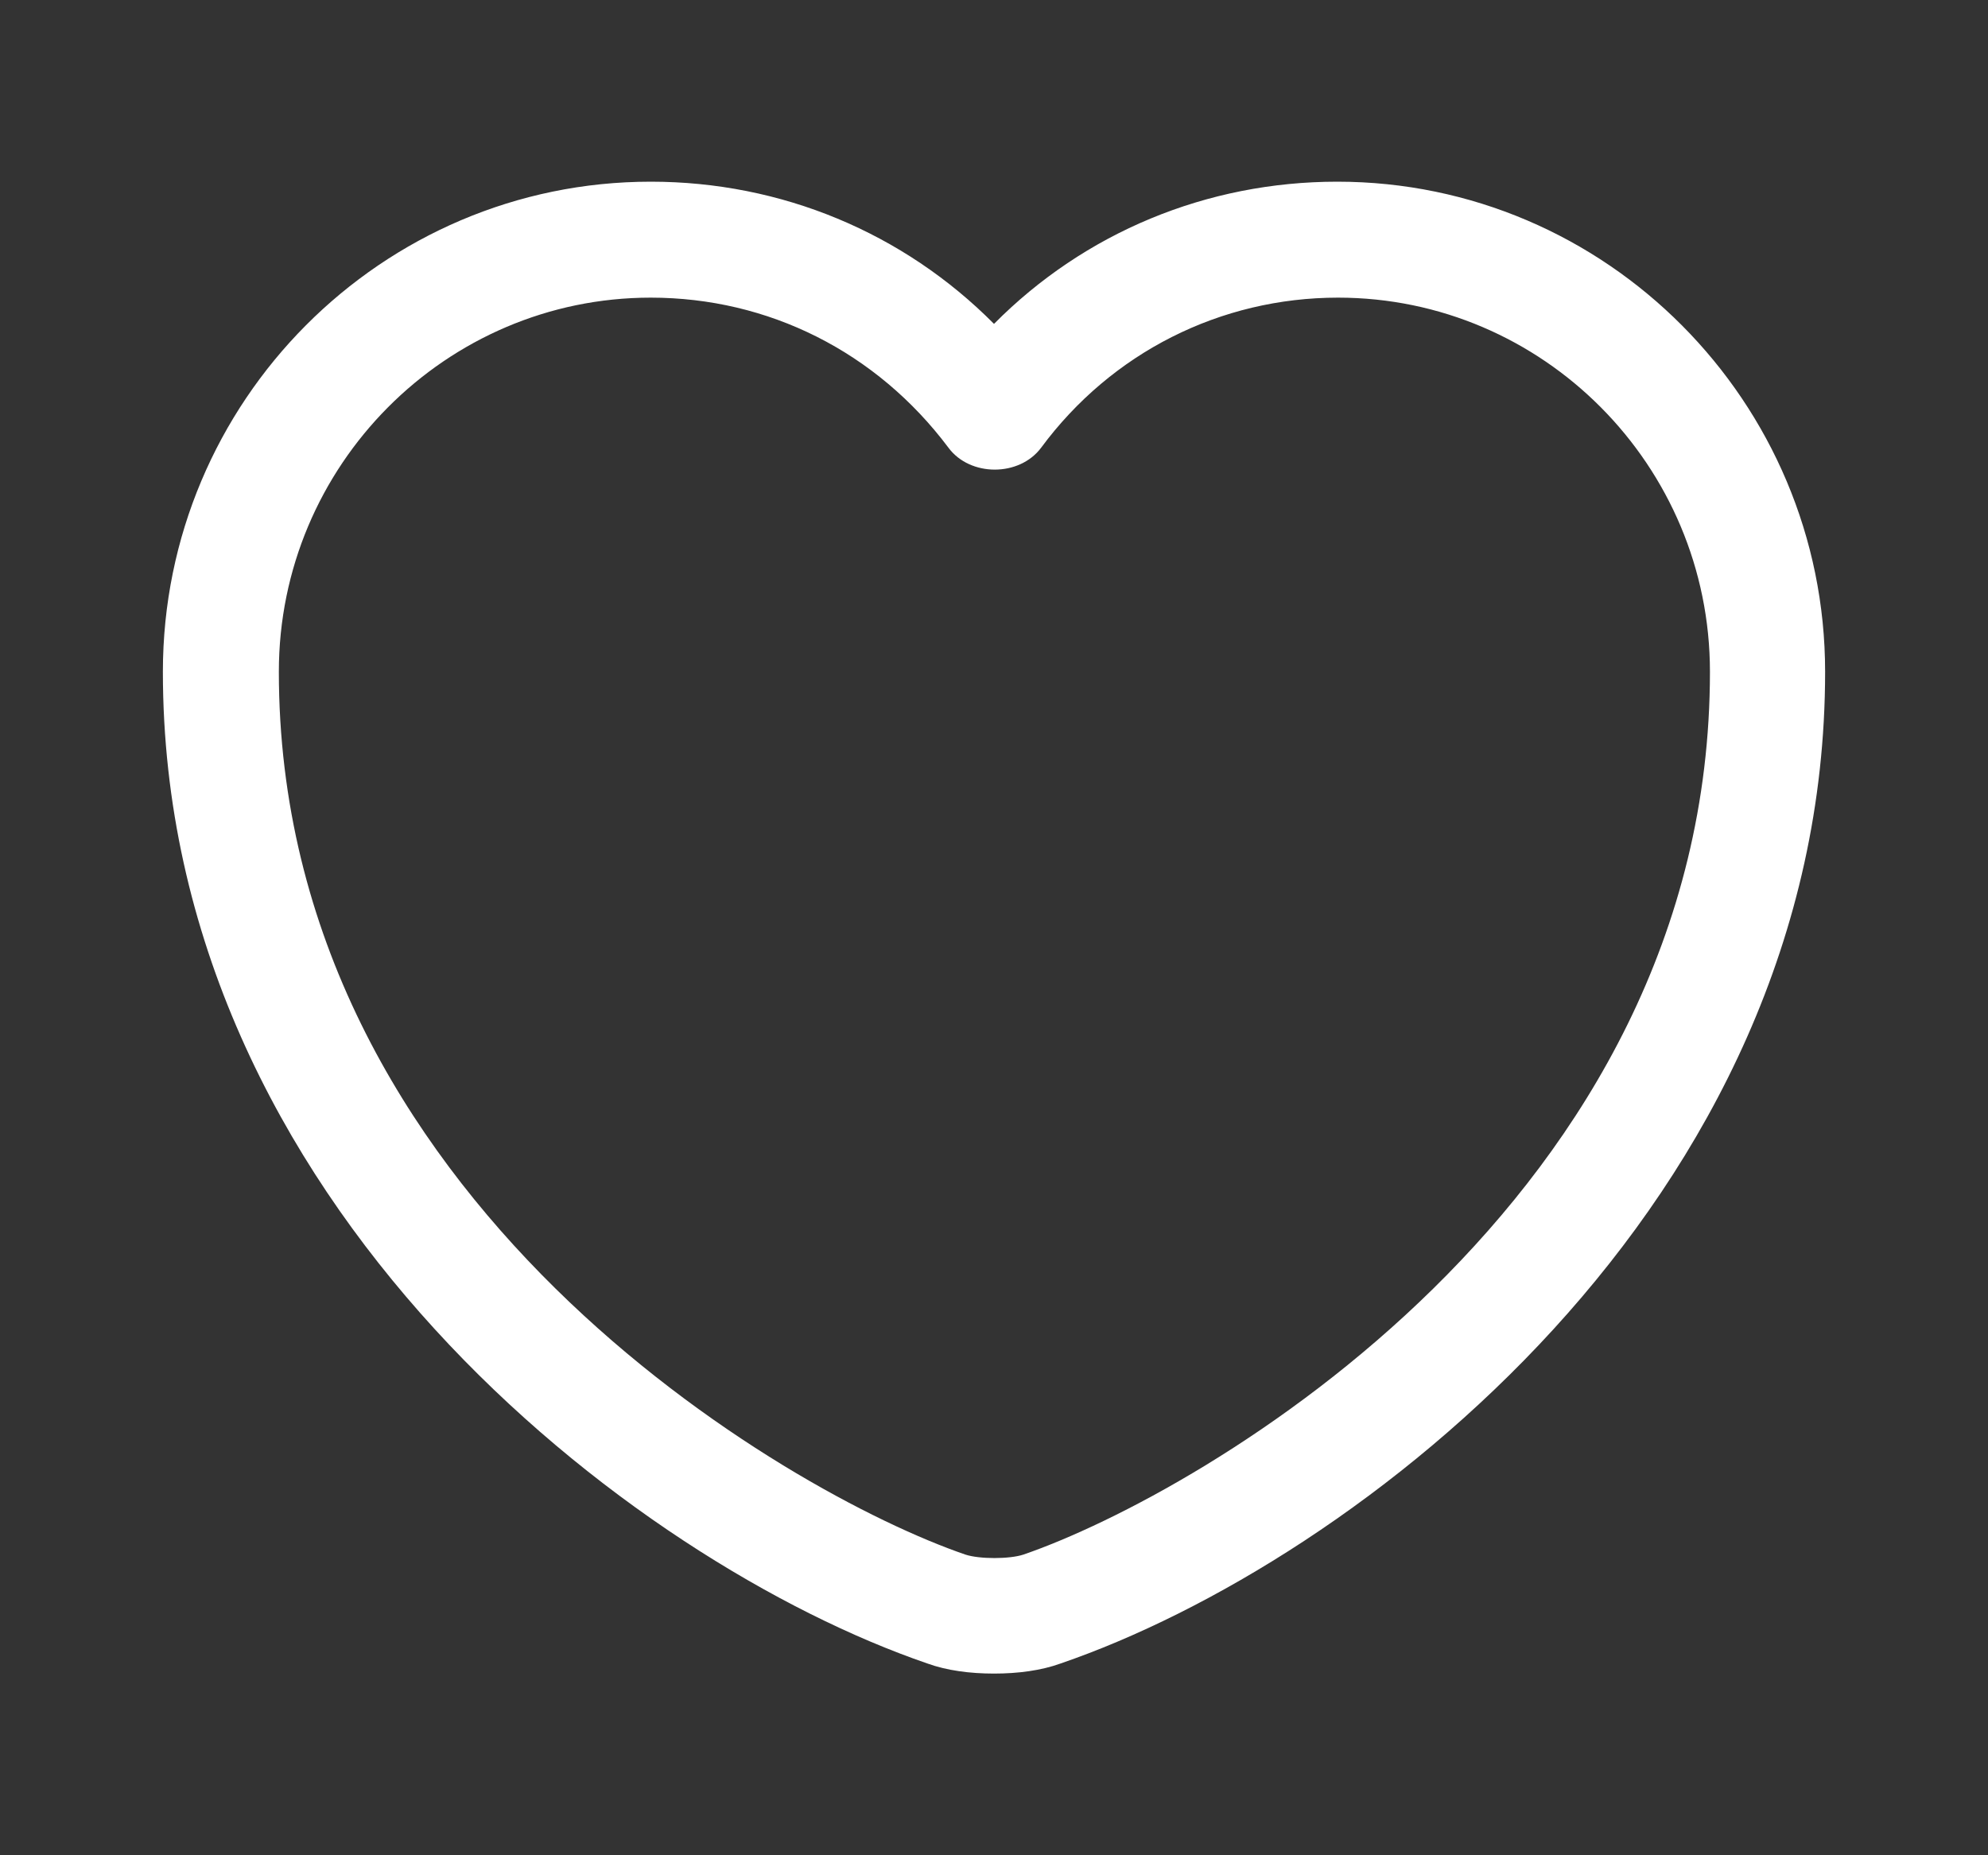 <svg width="15" height="14" viewBox="0 0 15 14" fill="none" xmlns="http://www.w3.org/2000/svg">
<rect x="0" y="0" width="15" height="14" fill="#333333" stroke="none"/>
<path d="M7.5 12.629C7.319 12.629 7.144 12.606 6.998 12.553C4.77 11.789 1.229 9.077 1.229 5.069C1.229 3.028 2.88 1.371 4.91 1.371C5.896 1.371 6.817 1.756 7.5 2.444C8.182 1.756 9.104 1.371 10.09 1.371C12.12 1.371 13.771 3.033 13.771 5.069C13.771 9.083 10.23 11.789 8.002 12.553C7.856 12.606 7.681 12.629 7.5 12.629ZM4.91 2.246C3.364 2.246 2.104 3.512 2.104 5.069C2.104 9.053 5.937 11.27 7.284 11.731C7.389 11.766 7.617 11.766 7.722 11.731C9.063 11.27 12.902 9.059 12.902 5.069C12.902 3.512 11.642 2.246 10.096 2.246C9.209 2.246 8.387 2.66 7.856 3.378C7.692 3.599 7.319 3.599 7.156 3.378C6.613 2.654 5.797 2.246 4.91 2.246Z" fill="white"/>
</svg>
